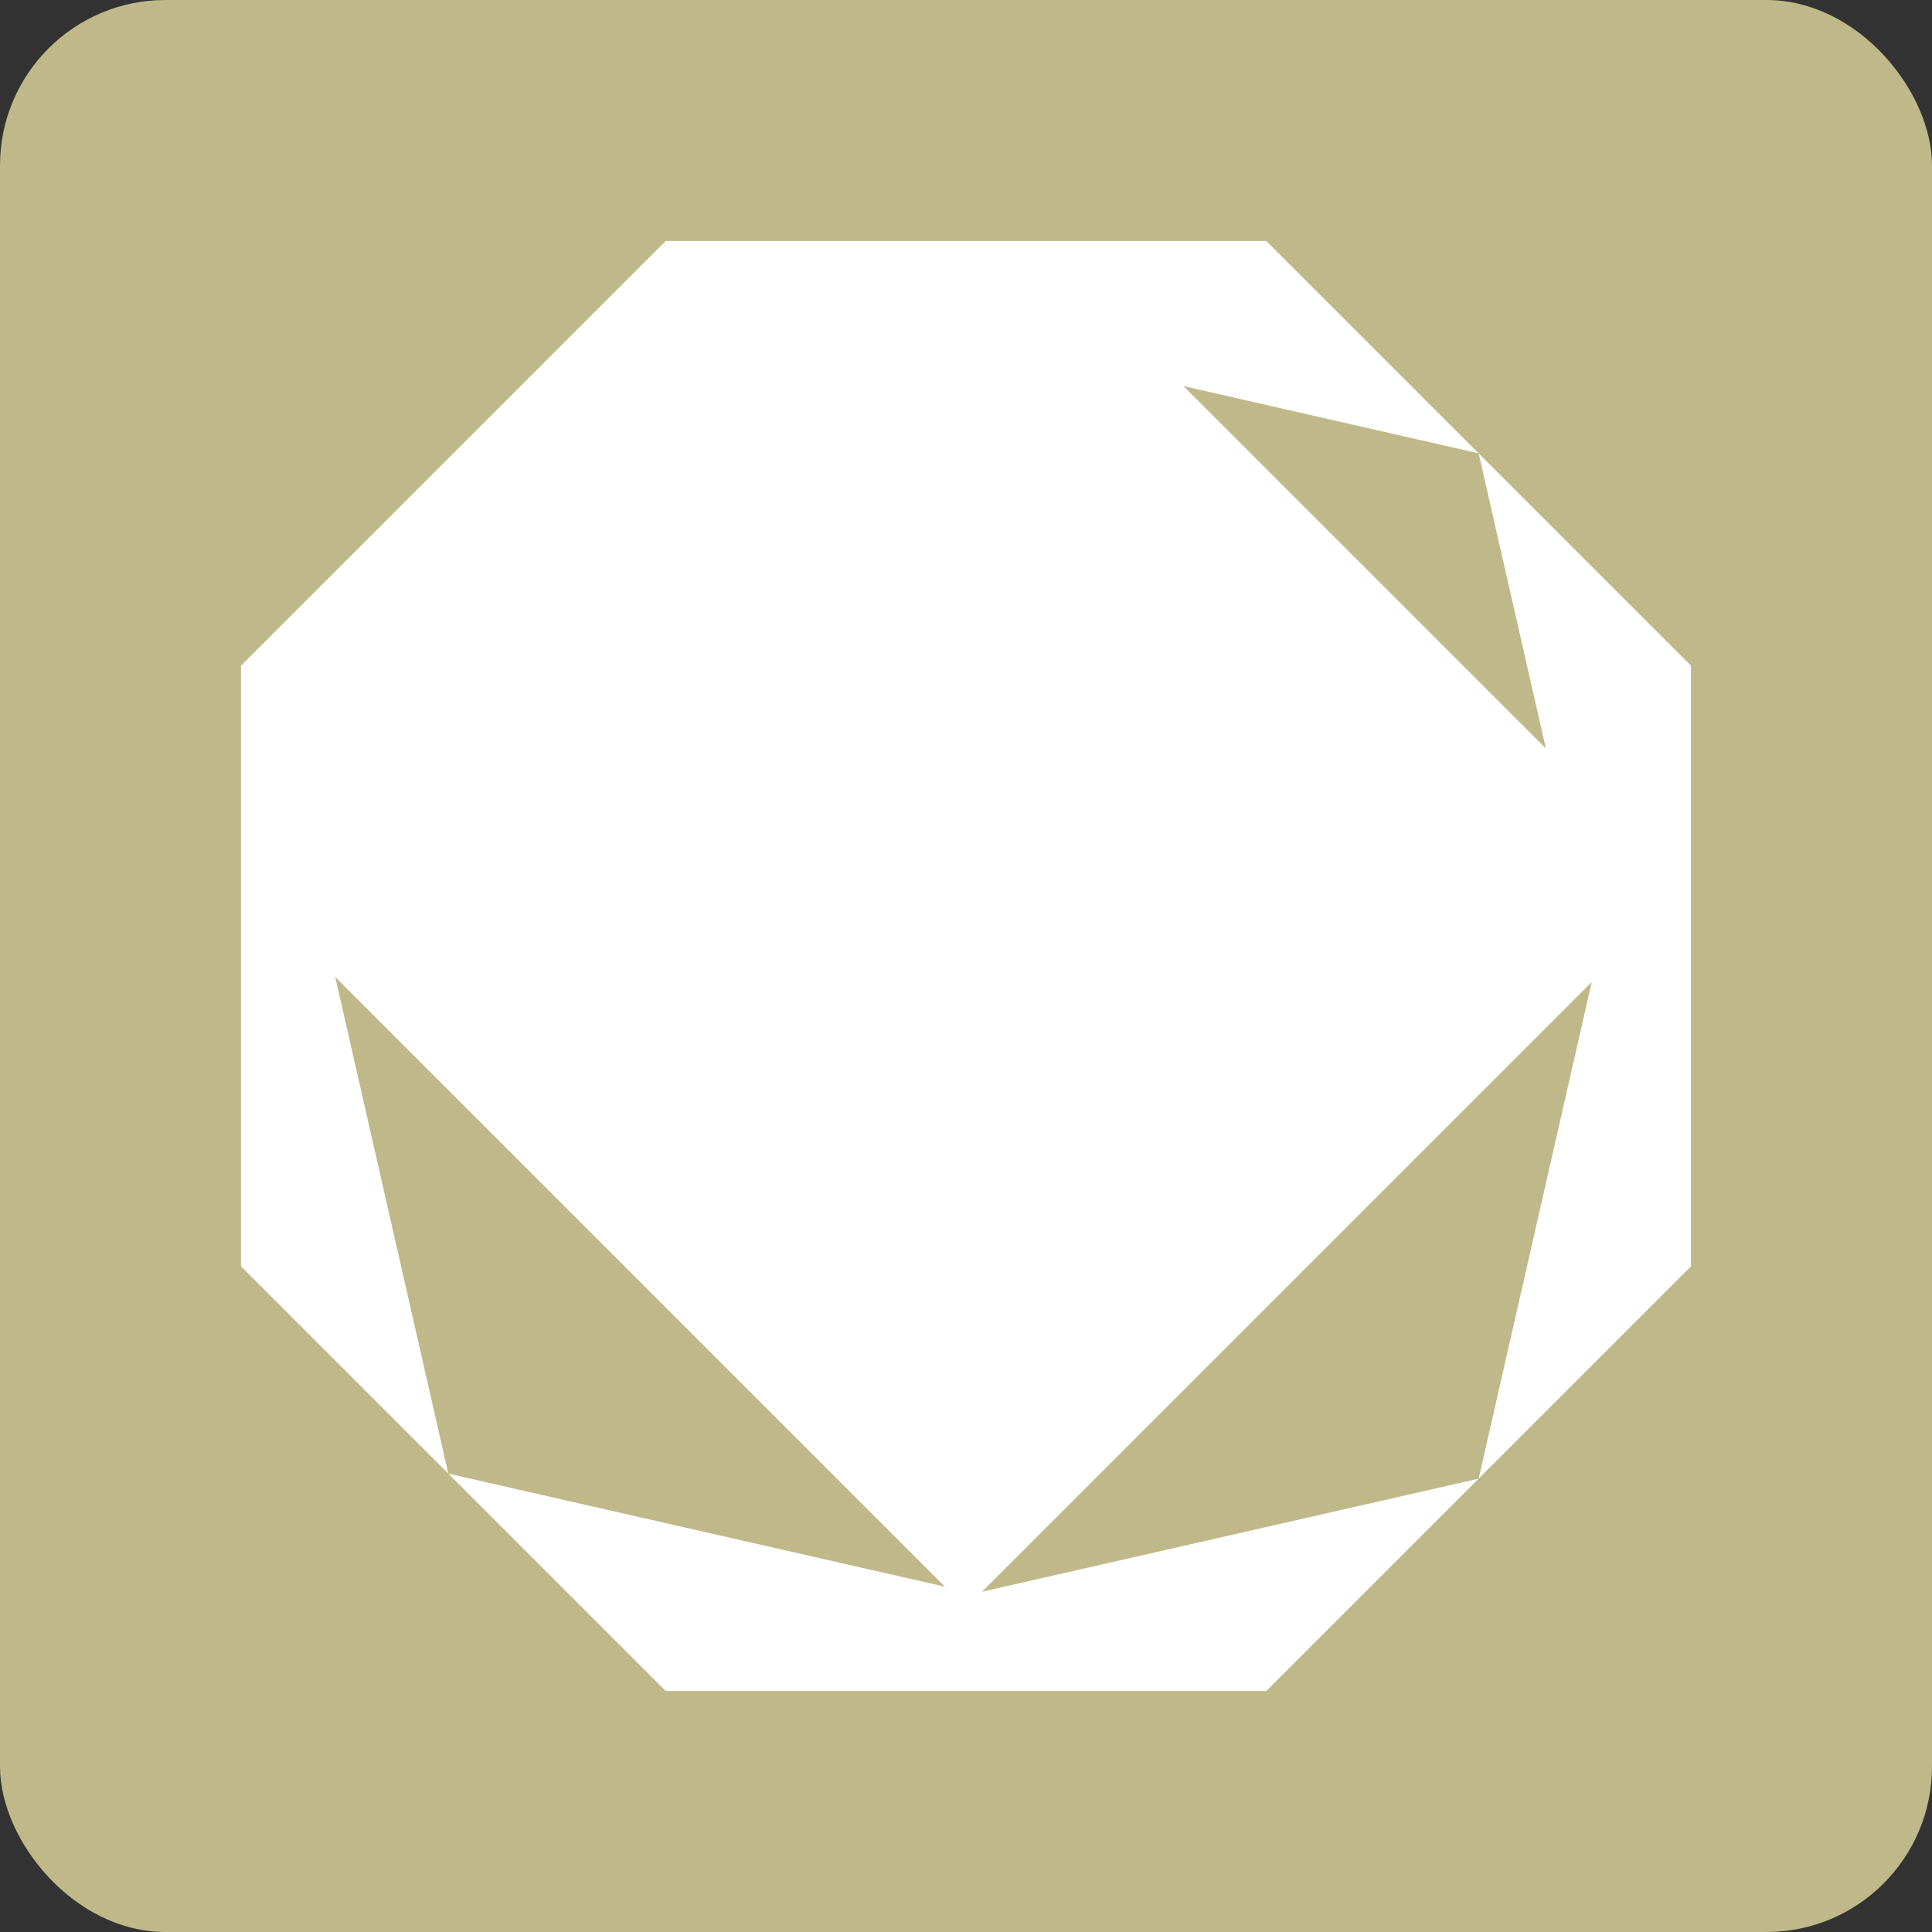 <svg xmlns="http://www.w3.org/2000/svg" viewBox="0 0 76.71 76.71"><rect x="0" y="0" width="76.71" height="76.71" fill="#333333" stroke="none"/><rect width="76.71" height="76.71" fill="#bfb889" rx="6.57" ry="6.57"/><path fill="#fff" d="m58.71 18 2.67 11.72-14.39-14.39L58.71 18l-8.43-8.43H26.43L9.57 26.43v23.85l8.23 8.23-4.49-19.72L37.52 63 17.8 58.51l8.63 8.63h23.85l8.43-8.43-19.72 4.49L63.2 38.99l-4.49 19.72 8.43-8.43V26.43L58.71 18z"/></svg>
